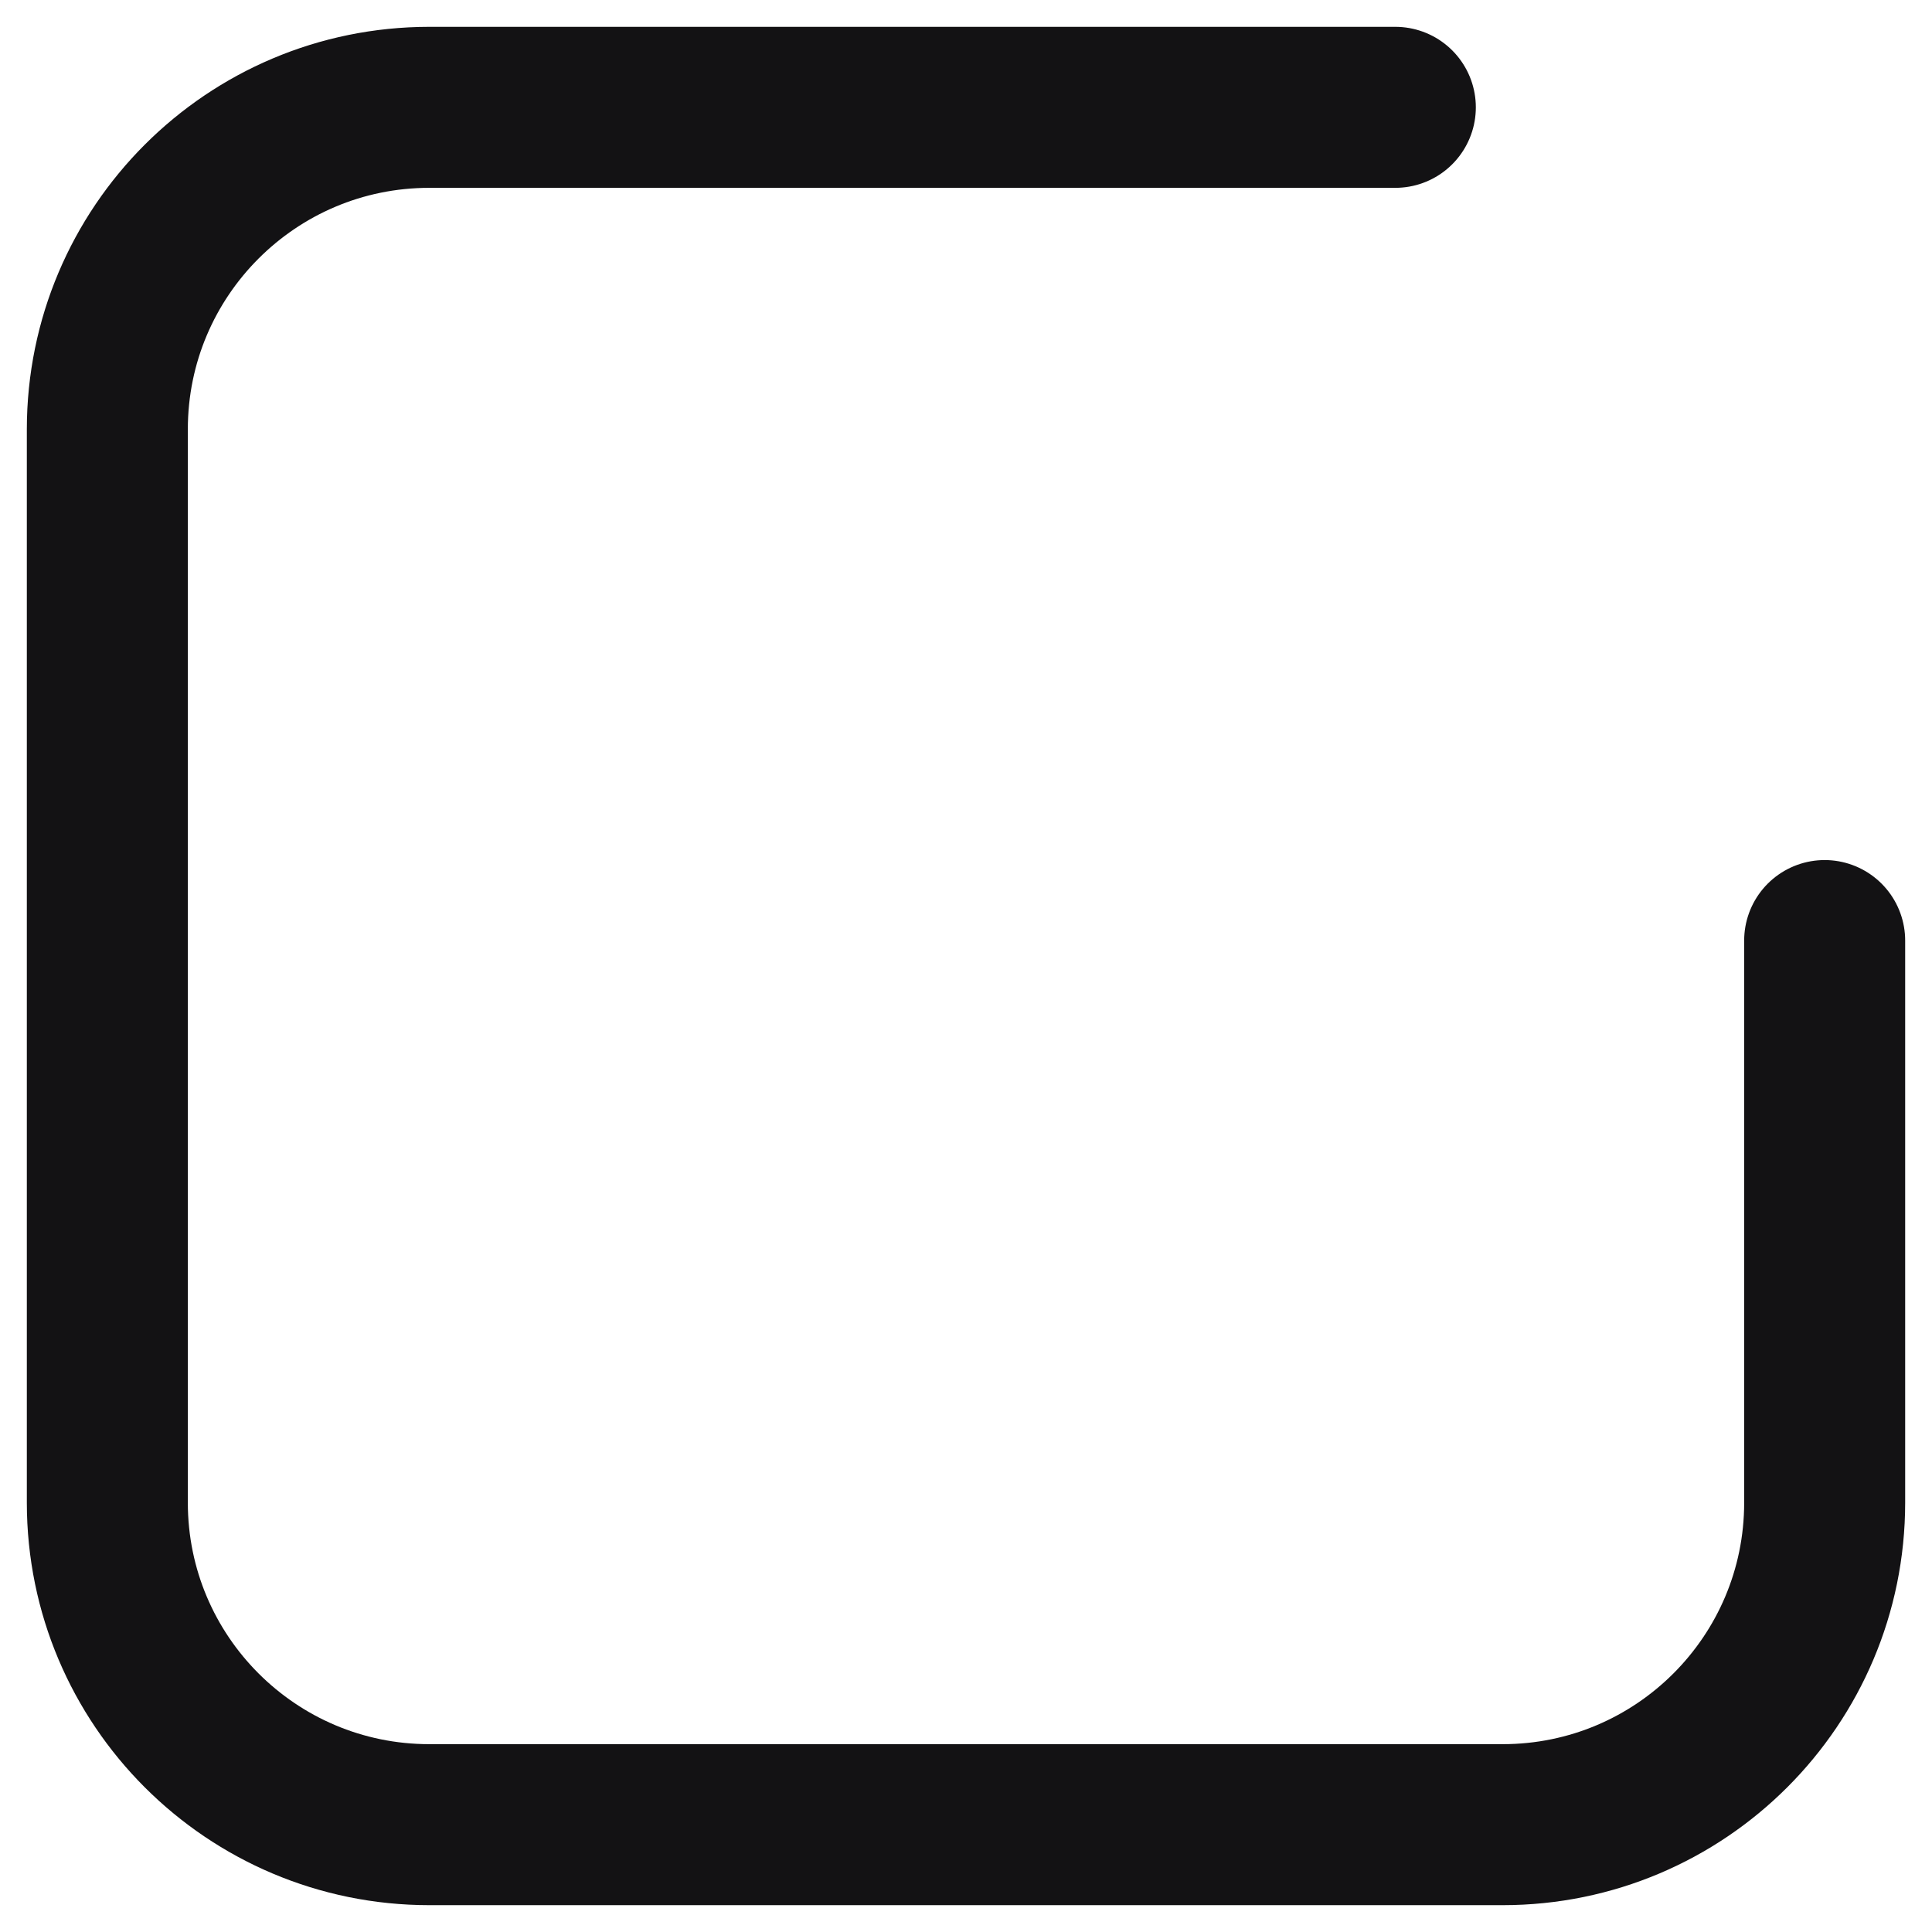 <svg width="18" height="18" viewBox="0 0 18 18" fill="none" xmlns="http://www.w3.org/2000/svg">
<path d="M17 8.763L17 14C17 15.657 15.657 17 14 17H4C2.343 17 1 15.657 1 14L1 4C1 2.343 2.343 1 4 1H13" stroke="#131214" stroke-width="1.5" stroke-linecap="round" stroke-linejoin="round"/>
</svg>
